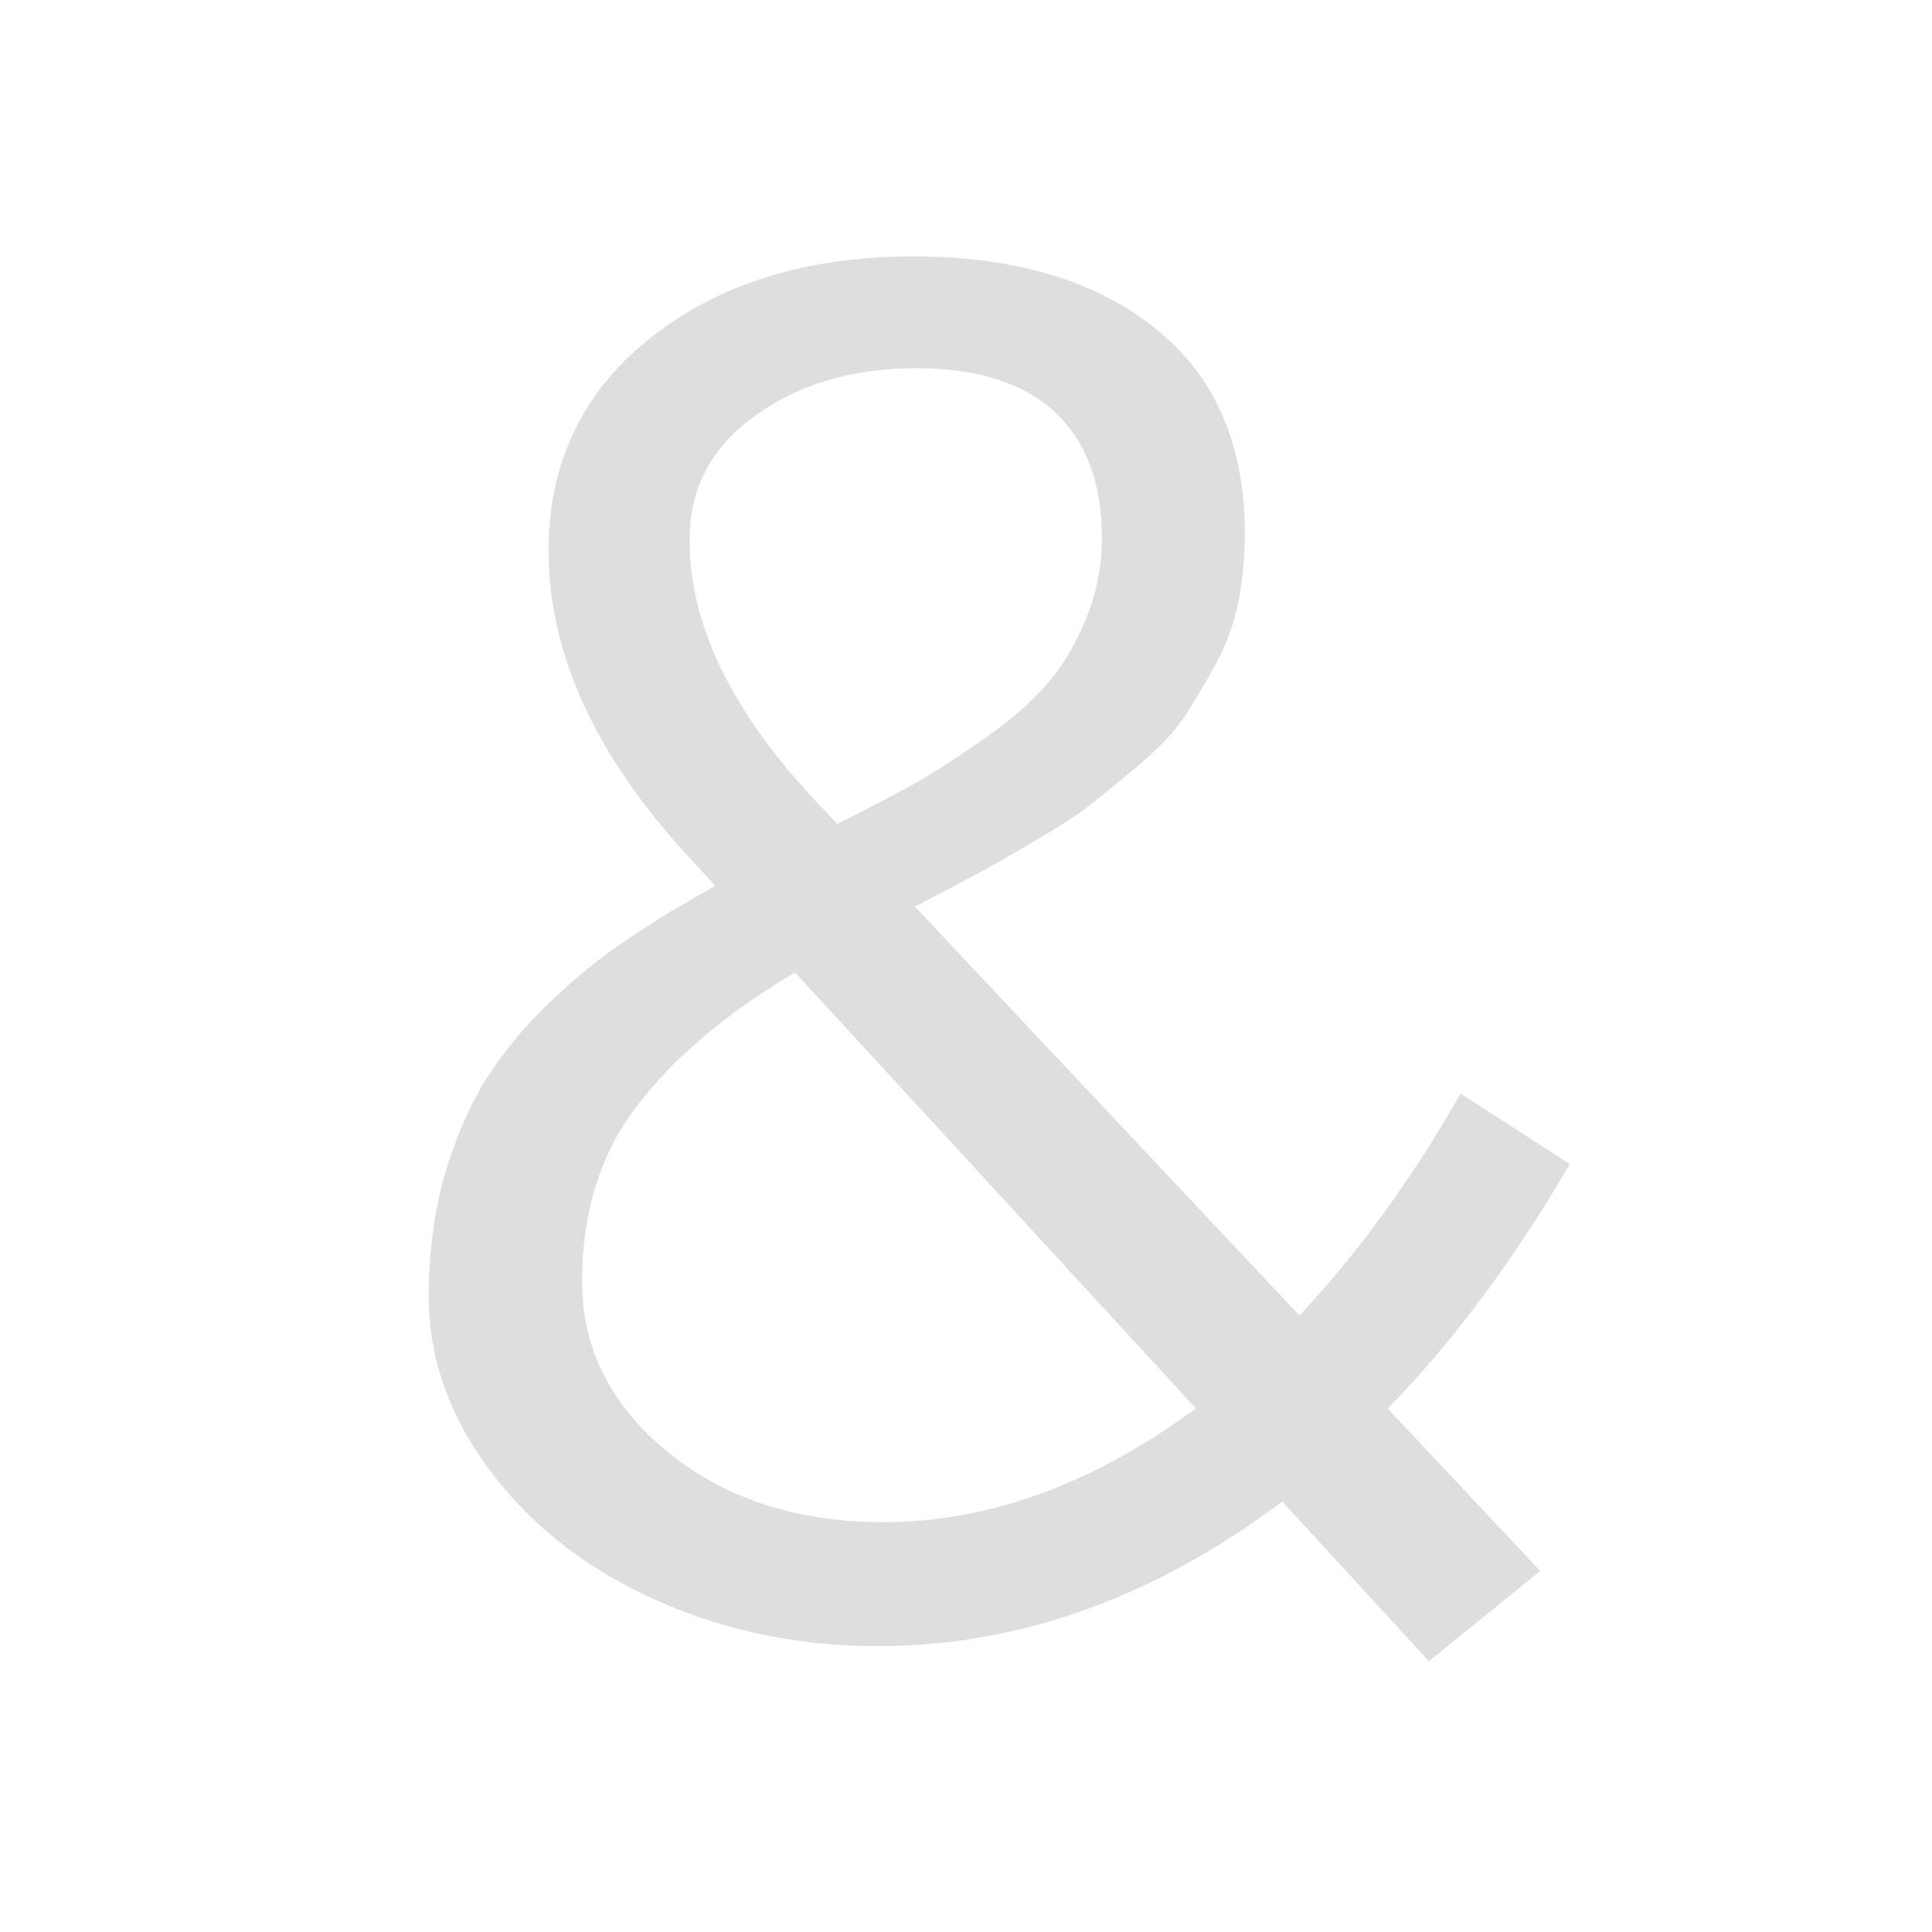 <svg xmlns="http://www.w3.org/2000/svg" viewBox="0 0 22 22"><path d="M338.865 540.292q0 .428-.077.813-.077.384-.264.725-.175.33-.351.604-.176.264-.505.55-.32.274-.55.46-.23.187-.659.44-.417.253-.66.385-.24.132-.713.384l4.405 4.78q1.011-1.1 1.846-2.594l1.252.824q-.977 1.703-2.087 2.857l1.747 1.9-1.275 1.055-1.68-1.867q-2.209 1.691-4.637 1.691-1.054 0-2.021-.33-.956-.34-1.637-.9t-1.088-1.307q-.395-.747-.395-1.55 0-.747.175-1.395.187-.659.473-1.131.297-.484.736-.912.45-.44.89-.736.44-.308 1.01-.626l-.296-.33q-1.615-1.78-1.615-3.593 0-1.538 1.165-2.483 1.175-.955 3.02-.955 1.726 0 2.758.835 1.033.835 1.033 2.406m-4.67 3.394q.583-.296.946-.505.362-.22.802-.538.45-.33.692-.638.253-.307.417-.736.176-.439.176-.922 0-.967-.538-1.473-.539-.516-1.593-.516-1.077 0-1.835.55-.758.549-.758 1.46 0 1.484 1.45 3.055l.242.263m4.109 6.834-4.593-5.098q-1.164.703-1.801 1.55-.638.834-.638 2.065 0 1.175.99 2 .988.812 2.46.812 1.813 0 3.582-1.33" style="fill:currentColor;fill-opacity:1;stroke:none;color:#dedede" transform="matrix(.994 0 0 .974 -322.657 -520.168)"/></svg>